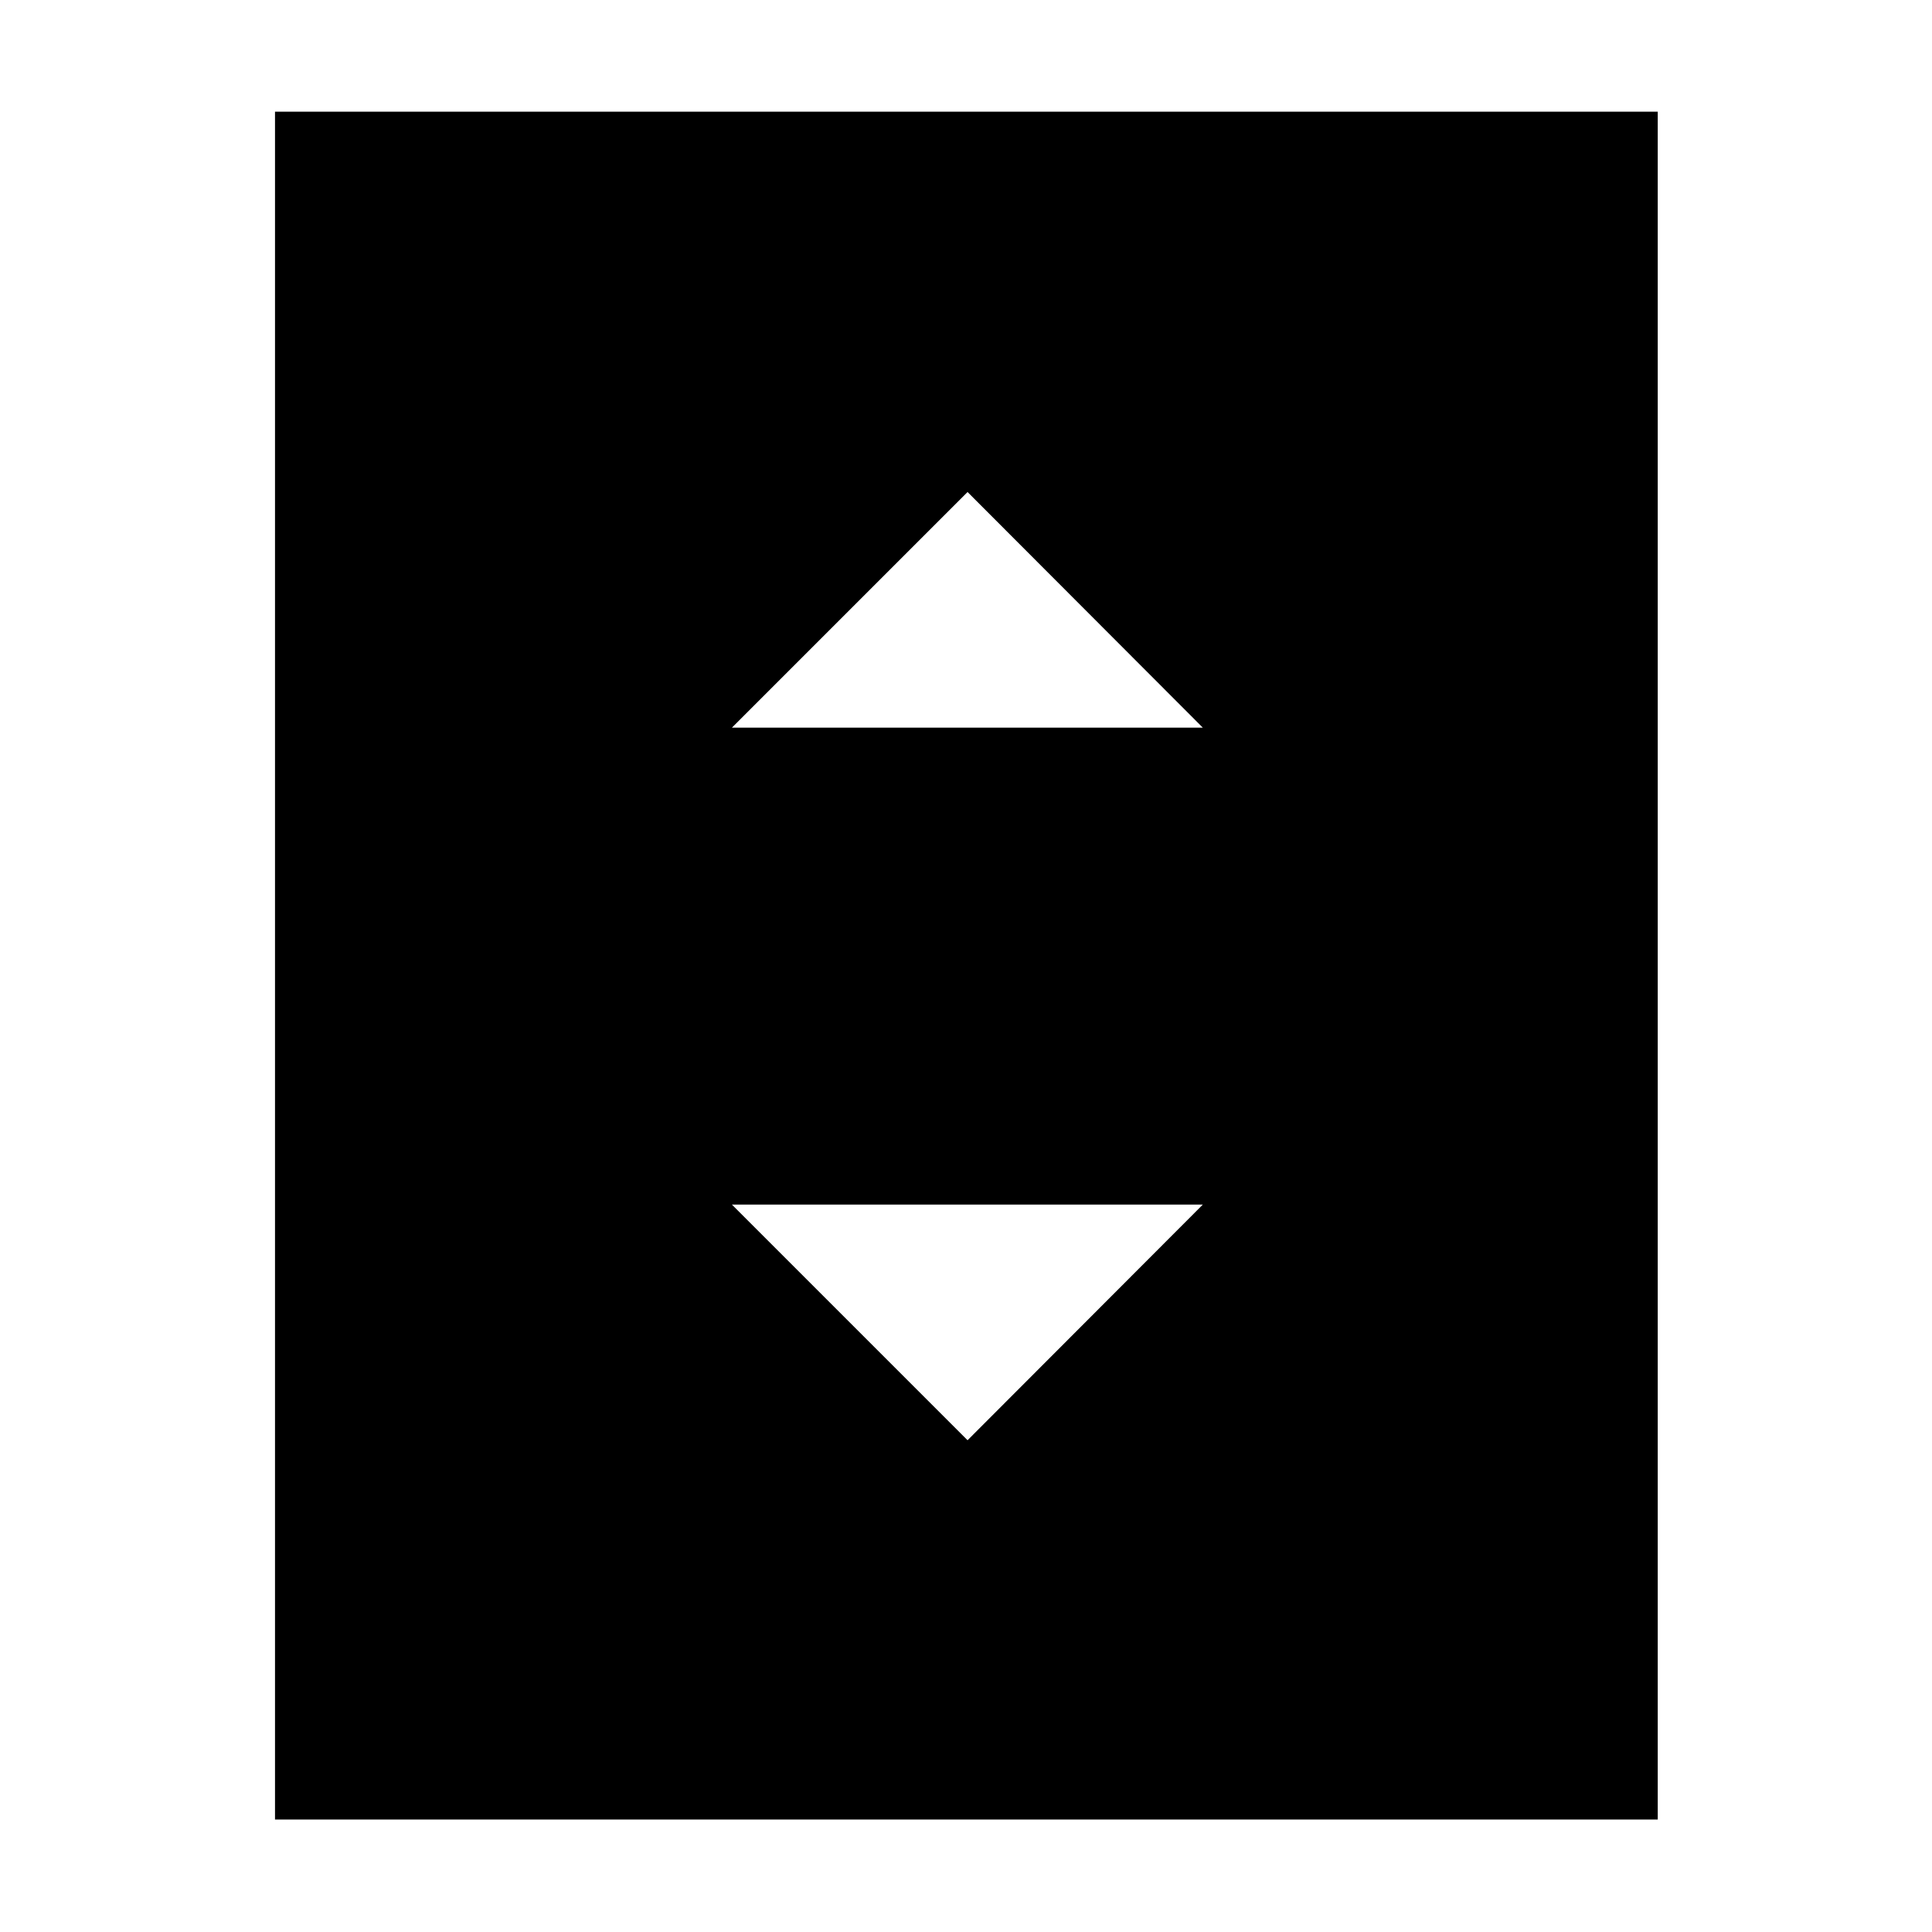 <svg xmlns="http://www.w3.org/2000/svg" height="40" viewBox="0 -960 960 960" width="40"><path d="M363.67-598.42h234.01l-116.91-117.1-117.1 117.1Zm117.1 354.07 116.91-117.1H363.67l117.1 117.1ZM823.72-55.88H136.65v-848.61h687.07v848.61Z"/></svg>